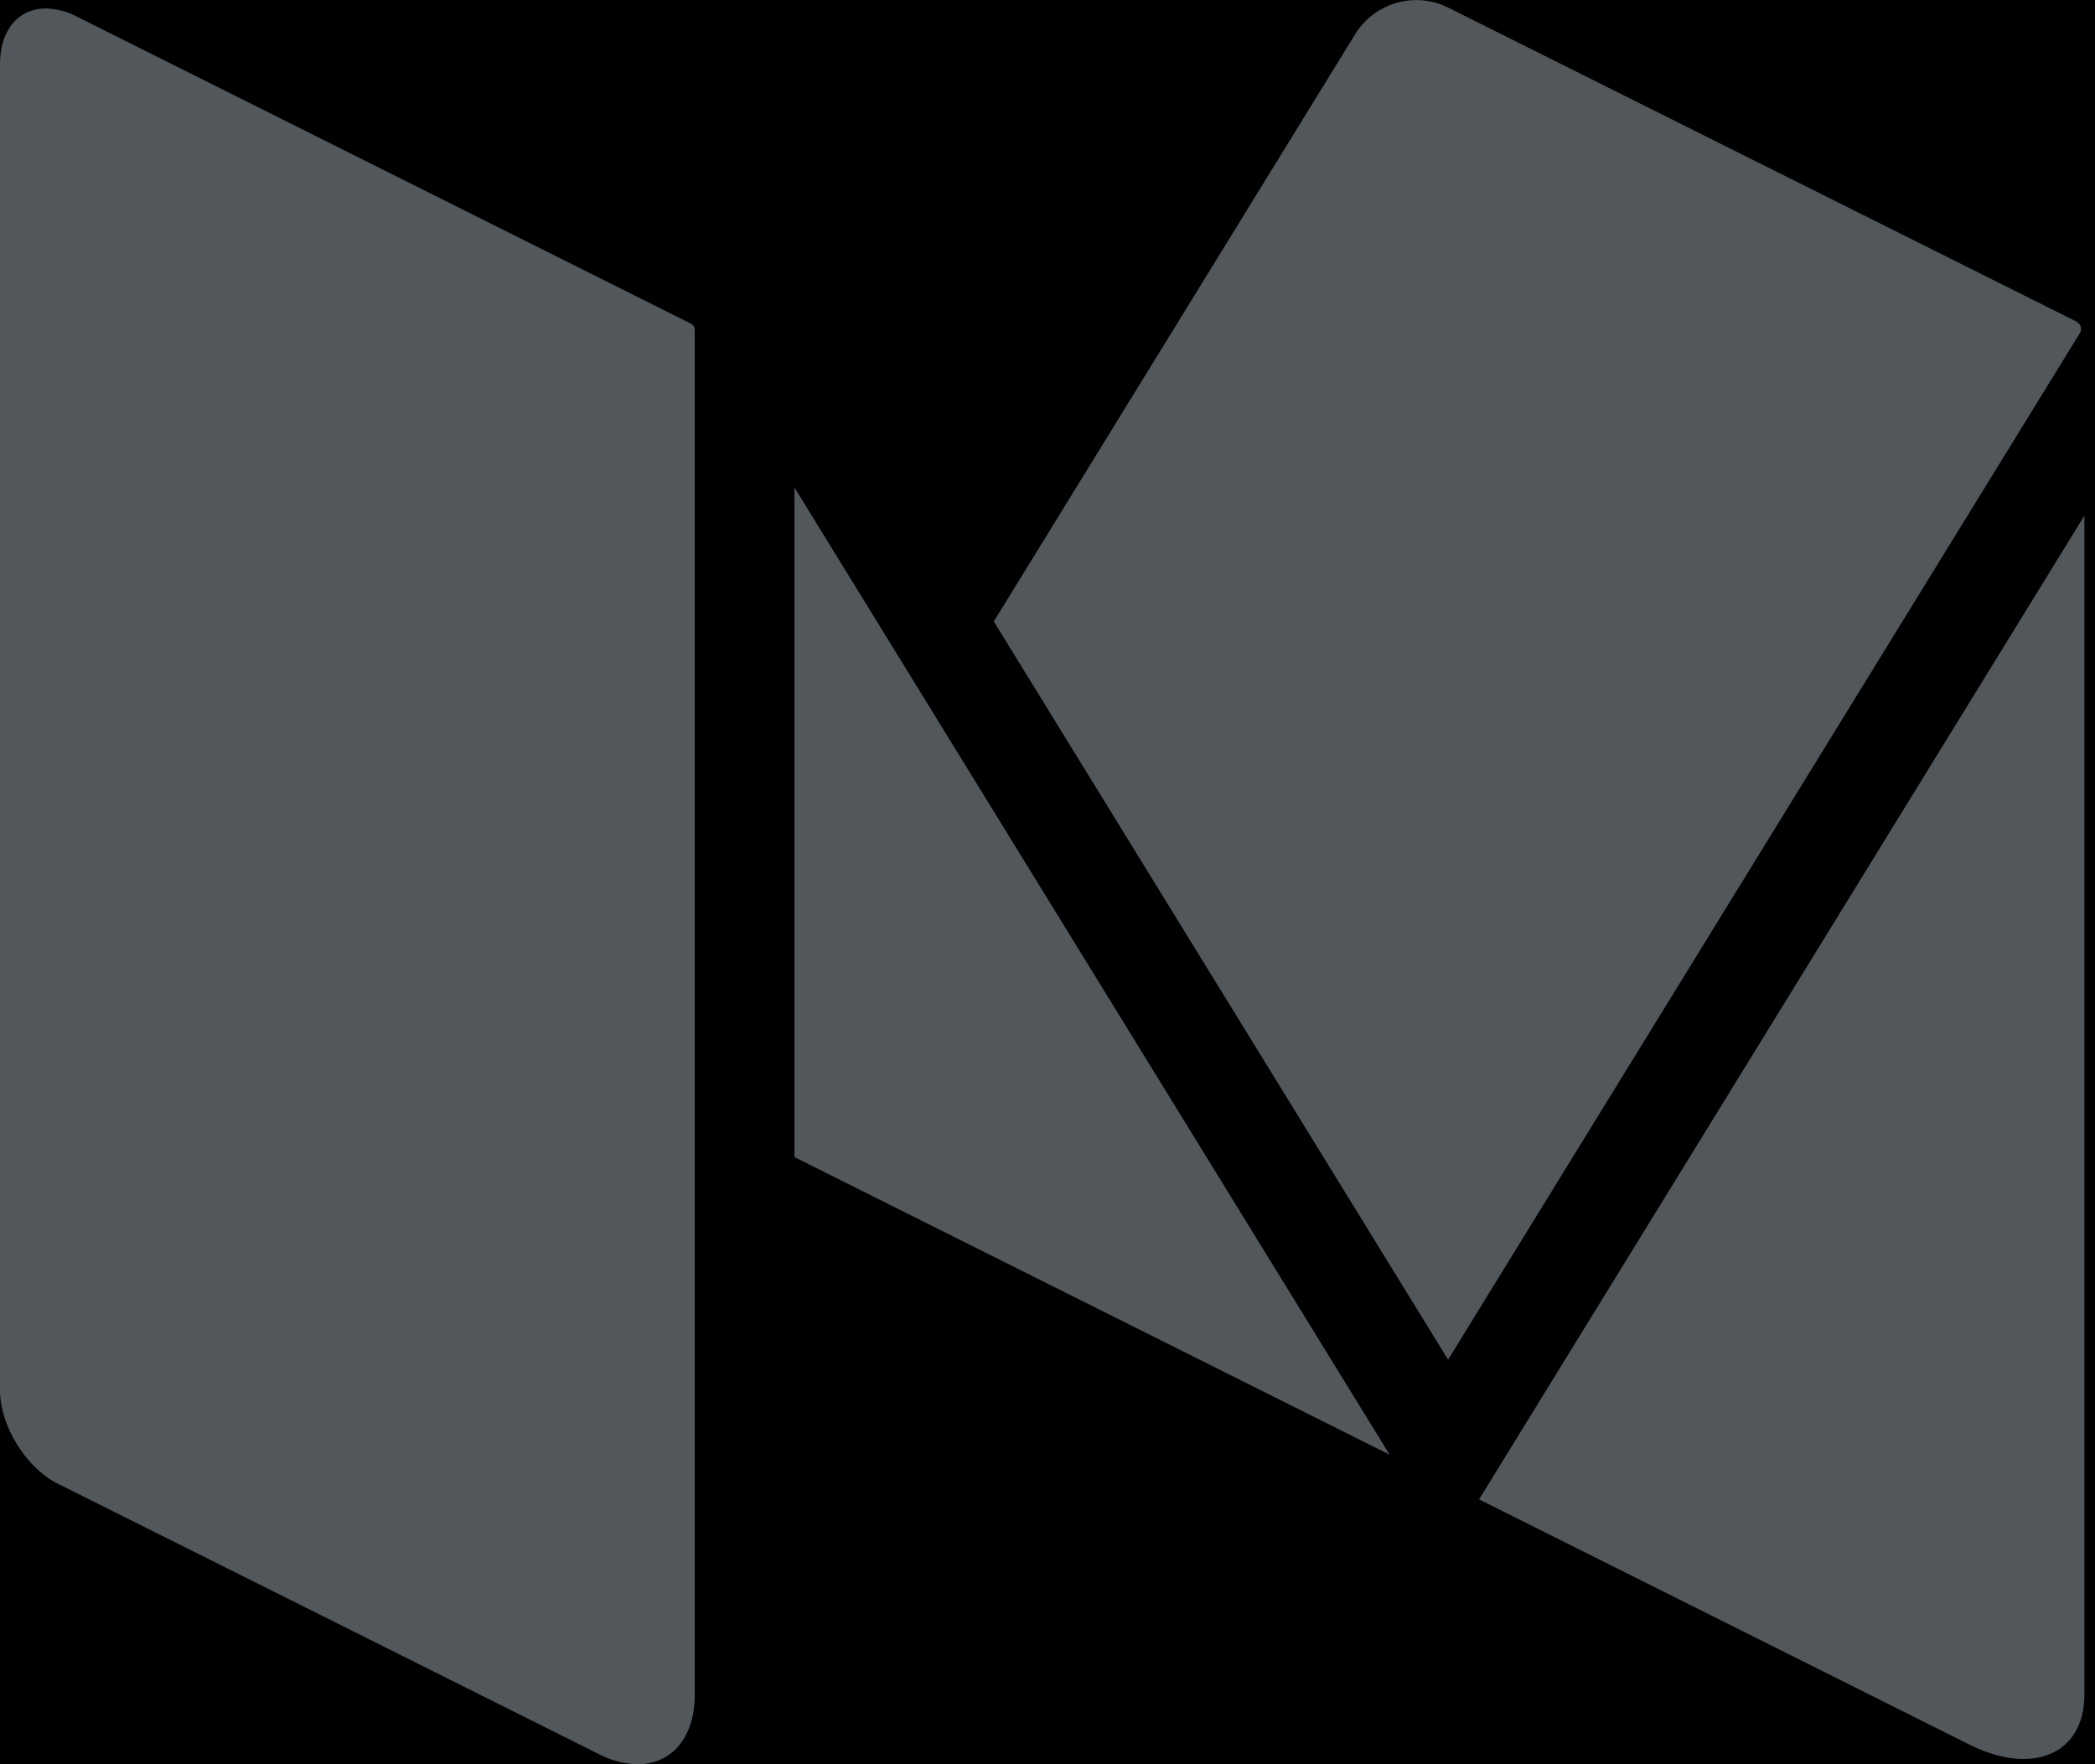 <svg xmlns="http://www.w3.org/2000/svg" width="19" height="16" viewBox="0 0 19 16" xmlns:xlink="http://www.w3.org/1999/xlink"><defs><path id="b" d="M0 0h840v256H0z"/><filter id="a" width="200%" height="200%" x="-50%" y="-50%" filterUnits="objectBoundingBox"><feOffset dy="1" in="SourceAlpha" result="shadowOffsetInner1"/><feComposite in="shadowOffsetInner1" in2="SourceAlpha" operator="arithmetic" k2="-1" k3="1" result="shadowInnerInner1"/><feColorMatrix values="0 0 0 0 0.945 0 0 0 0 0.957 0 0 0 0 0.961 0 0 0 1 0" in="shadowInnerInner1"/></filter></defs><g fill="none" fill-rule="evenodd" transform="translate(-436 -48)"><use fill="#000" filter="url(#a)" xlink:href="#b"/><path fill="#51575B" d="M454.846 50.928l-.01-.01-.007-.003-5.703-2.85a.633.633 0 0 0-.277-.064.653.653 0 0 0-.553.3l-3.283 5.335 4.12 6.695 5.731-9.312a.07.07 0 0 0-.018-.091zm-11.641 1.493v6.073l5.398 2.699-5.398-8.772zm6.209 9.177l4.443 2.222c.579.29 1.047.087 1.047-.452V52.676l-5.49 8.922zm-7.146-10.662l-5.57-2.785a.639.639 0 0 0-.283-.074c-.244 0-.415.19-.415.506v12.025c0 .322.236.703.523.847l4.906 2.452a.798.798 0 0 0 .354.093c.305 0 .518-.236.518-.632V50.991a.061.061 0 0 0-.033-.055z"/></g></svg>